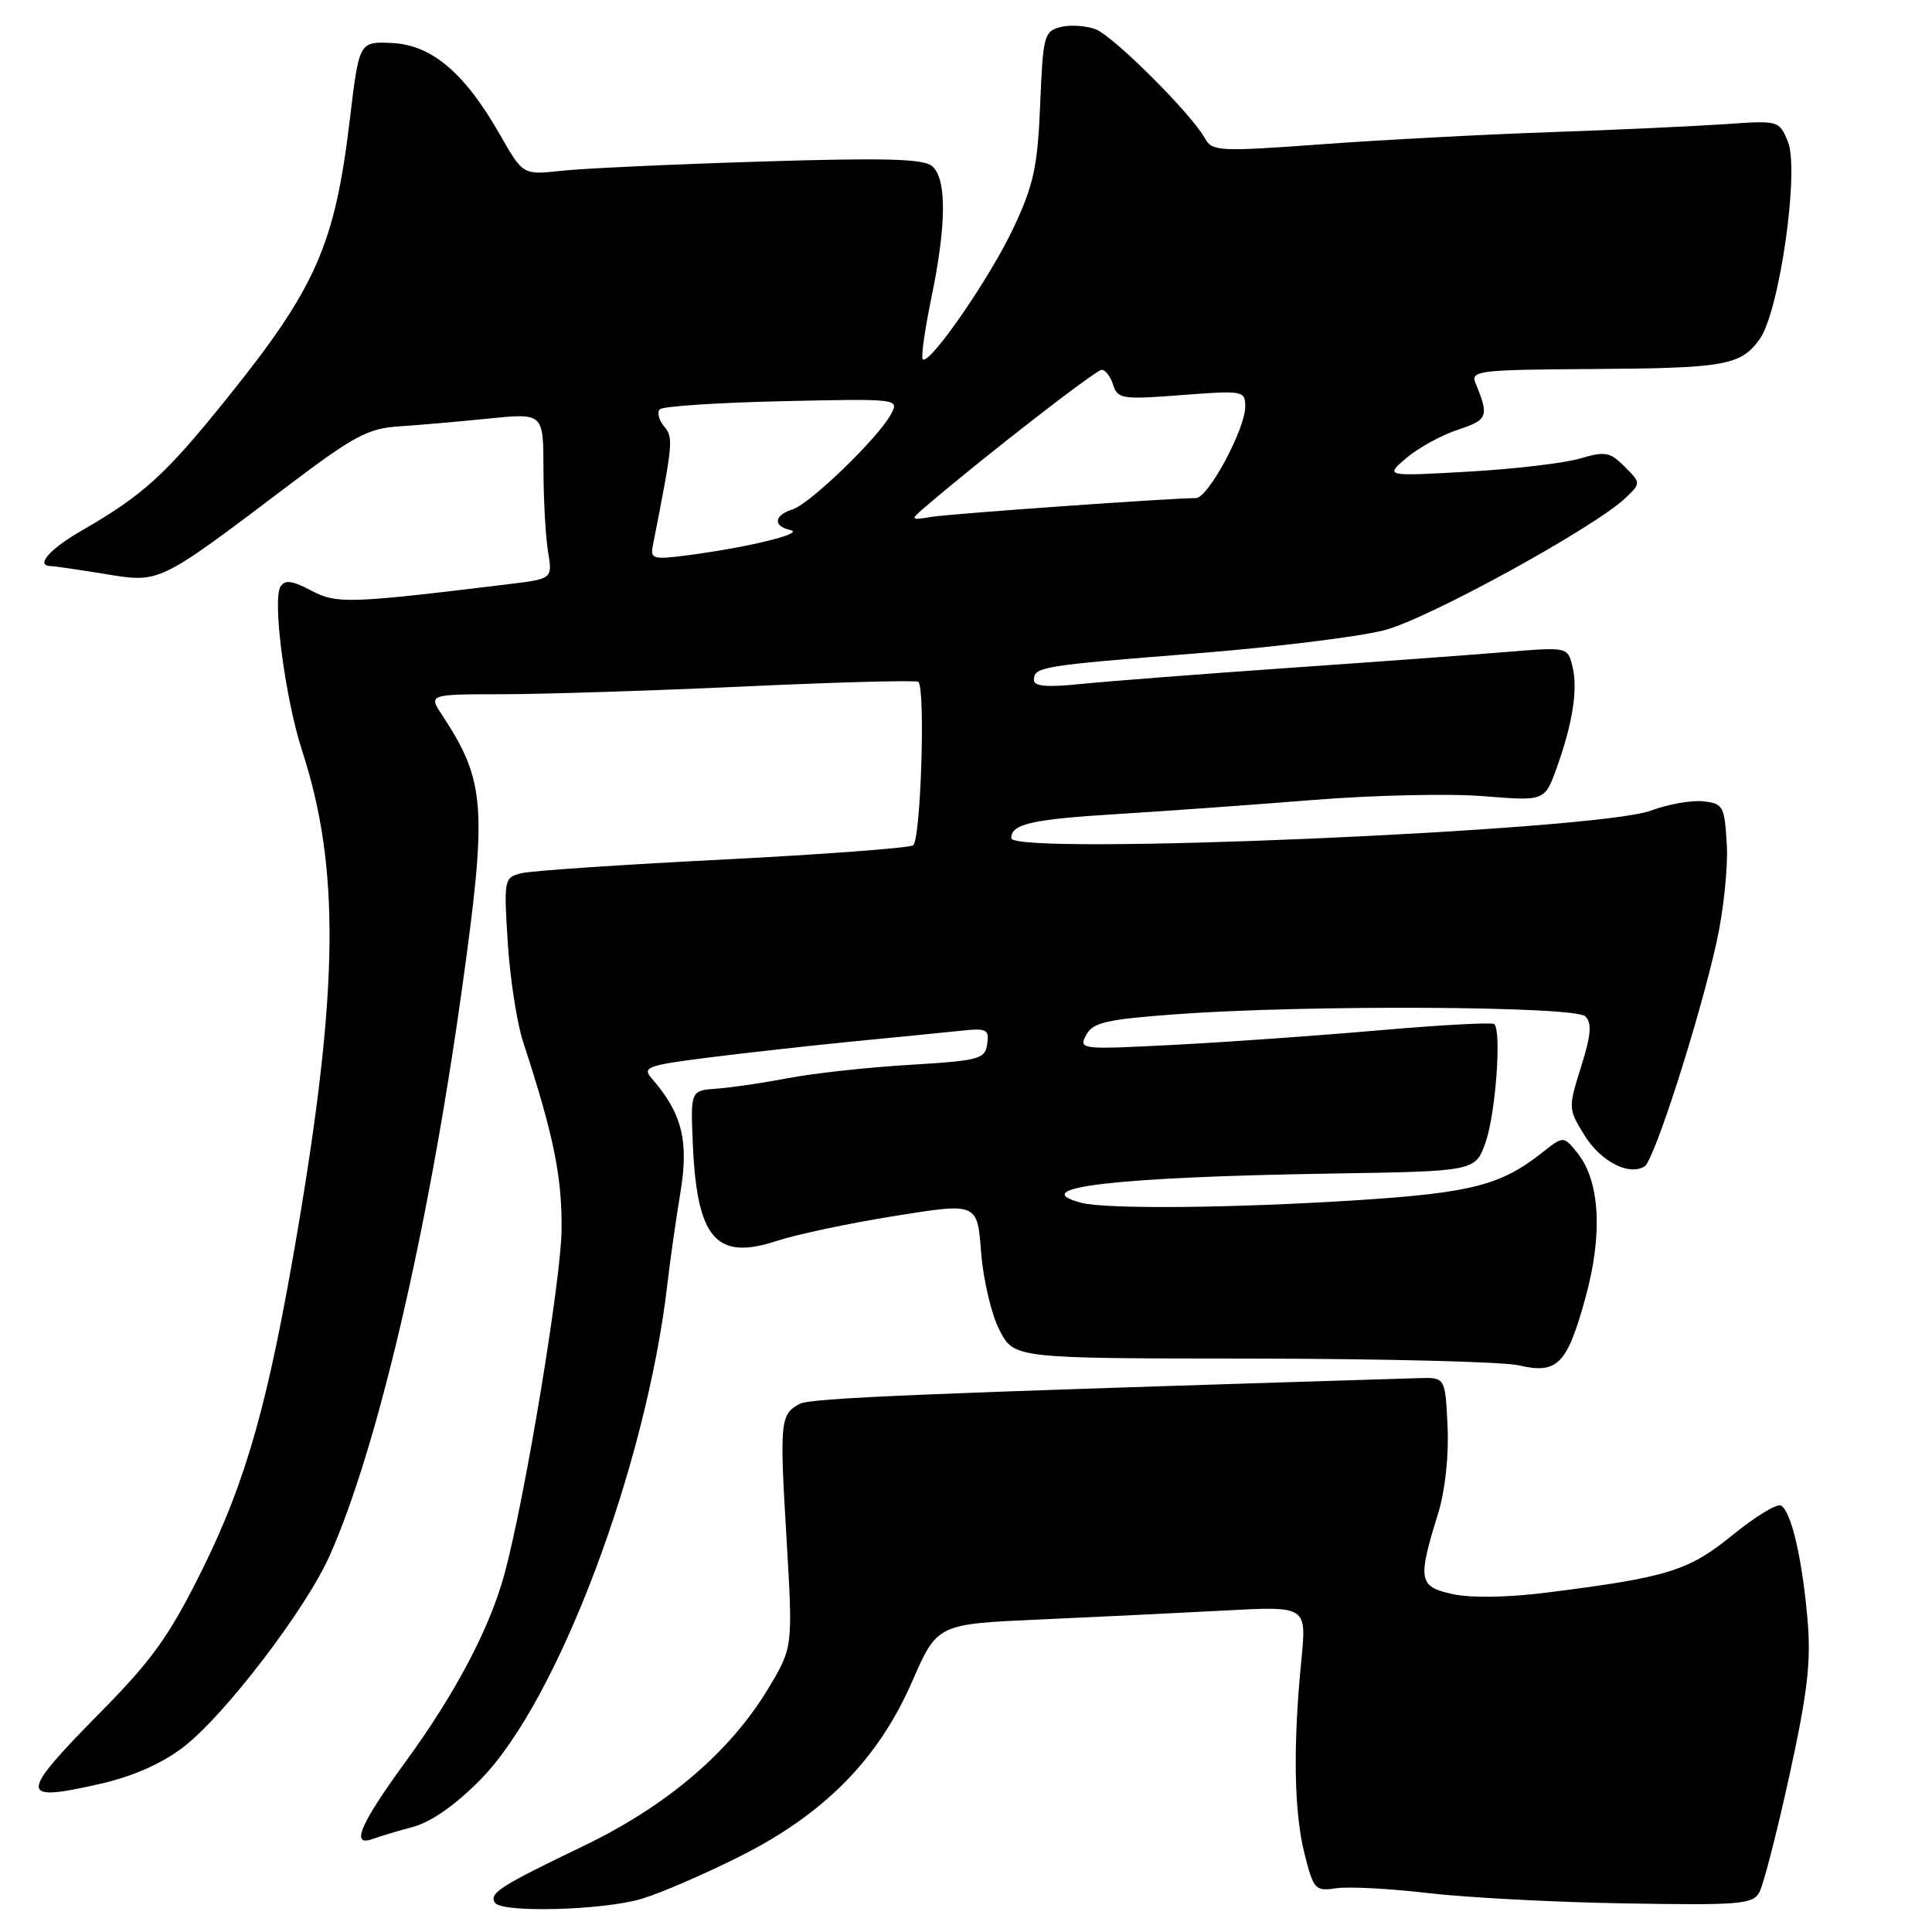 <?xml version="1.0" encoding="UTF-8" standalone="no"?>
<!DOCTYPE svg PUBLIC "-//W3C//DTD SVG 1.1//EN" "http://www.w3.org/Graphics/SVG/1.1/DTD/svg11.dtd" >
<svg xmlns="http://www.w3.org/2000/svg" xmlns:xlink="http://www.w3.org/1999/xlink" version="1.1" viewBox="0 0 256 256">
 <g >
 <path fill="currentColor"
d=" M 85.07 251.59 C 87.58 250.83 93.42 248.30 98.04 245.98 C 109.24 240.35 116.38 233.10 120.87 222.80 C 124.19 215.19 124.19 215.19 137.84 214.59 C 145.35 214.25 156.37 213.72 162.32 213.40 C 173.14 212.82 173.14 212.82 172.44 219.94 C 171.32 231.24 171.46 240.09 172.84 245.57 C 174.06 250.41 174.25 250.62 177.09 250.20 C 178.73 249.96 184.22 250.25 189.29 250.85 C 194.35 251.44 206.07 252.06 215.32 252.21 C 230.49 252.47 232.24 252.33 233.12 250.75 C 233.66 249.78 235.45 242.81 237.11 235.25 C 239.54 224.12 239.99 220.17 239.50 214.50 C 238.79 206.47 237.37 200.35 236.01 199.50 C 235.49 199.18 232.61 200.93 229.60 203.38 C 223.74 208.15 221.02 209.00 205.00 211.02 C 199.82 211.68 194.94 211.76 192.50 211.23 C 187.96 210.24 187.81 209.41 190.57 200.50 C 191.49 197.50 191.99 192.90 191.81 189.00 C 191.50 182.50 191.50 182.50 188.00 182.61 C 121.90 184.64 107.41 185.24 105.97 186.02 C 103.38 187.40 103.29 188.29 104.22 203.89 C 105.07 218.29 105.07 218.29 101.79 223.75 C 96.71 232.18 88.31 239.33 77.18 244.67 C 66.24 249.93 64.79 250.86 65.57 252.11 C 66.42 253.50 79.99 253.13 85.07 251.59 Z  M 54.70 242.08 C 57.16 241.42 60.35 239.18 63.69 235.78 C 73.95 225.33 85.68 194.16 88.45 170.00 C 88.80 166.97 89.57 161.55 90.17 157.94 C 91.29 151.14 90.36 147.48 86.35 142.89 C 85.07 141.42 85.76 141.16 93.72 140.15 C 98.55 139.54 107.22 138.57 113.00 138.00 C 118.78 137.44 125.21 136.80 127.31 136.58 C 130.74 136.21 131.09 136.39 130.81 138.34 C 130.52 140.34 129.77 140.54 120.50 141.10 C 115.00 141.43 107.80 142.21 104.50 142.85 C 101.20 143.48 96.92 144.11 95.00 144.25 C 91.50 144.50 91.50 144.50 91.80 151.50 C 92.33 164.11 94.87 167.07 102.89 164.44 C 105.57 163.56 112.65 162.06 118.63 161.11 C 129.50 159.37 129.50 159.37 130.00 165.93 C 130.28 169.55 131.37 174.19 132.44 176.25 C 134.37 180.00 134.37 180.00 165.94 180.02 C 183.30 180.04 199.17 180.44 201.21 180.91 C 206.36 182.11 207.63 180.83 210.06 172.03 C 212.41 163.55 212.01 156.47 208.99 152.74 C 207.17 150.50 207.17 150.50 204.33 152.74 C 198.91 157.03 194.96 158.05 180.04 159.02 C 163.43 160.09 146.55 160.25 143.25 159.37 C 135.75 157.36 147.81 155.96 176.50 155.50 C 195.50 155.20 195.50 155.20 196.85 151.35 C 198.18 147.57 198.98 136.63 198.00 135.70 C 197.72 135.44 190.97 135.81 183.00 136.50 C 175.03 137.20 162.73 138.08 155.69 138.44 C 143.18 139.09 142.90 139.06 143.92 137.15 C 144.81 135.48 146.55 135.08 155.73 134.40 C 172.97 133.12 208.69 133.30 210.06 134.67 C 210.96 135.56 210.83 137.13 209.50 141.36 C 207.79 146.81 207.79 146.93 209.96 150.44 C 212.11 153.91 215.84 155.84 217.92 154.55 C 219.19 153.77 225.17 135.13 227.45 124.86 C 228.37 120.74 228.98 114.93 228.81 111.94 C 228.52 106.82 228.34 106.48 225.72 106.18 C 224.18 106.00 221.03 106.56 218.72 107.42 C 211.51 110.09 134.00 113.42 134.00 111.06 C 134.00 109.18 136.71 108.56 148.00 107.87 C 154.32 107.48 166.03 106.64 174.00 106.00 C 181.97 105.36 192.14 105.13 196.59 105.50 C 204.67 106.15 204.67 106.15 206.24 101.83 C 208.39 95.88 209.11 91.28 208.35 88.27 C 207.72 85.73 207.69 85.73 199.61 86.39 C 195.15 86.76 182.05 87.72 170.50 88.52 C 158.95 89.33 146.69 90.28 143.25 90.63 C 138.78 91.09 137.00 90.95 137.00 90.11 C 137.00 88.36 137.93 88.20 158.50 86.58 C 168.95 85.75 180.20 84.36 183.50 83.49 C 189.37 81.93 211.48 69.79 215.47 65.91 C 217.43 64.01 217.43 63.99 215.27 61.83 C 213.33 59.88 212.70 59.77 209.30 60.77 C 207.21 61.38 200.55 62.16 194.50 62.50 C 183.50 63.12 183.50 63.12 186.36 60.68 C 187.94 59.34 191.00 57.66 193.18 56.94 C 197.17 55.62 197.33 55.19 195.51 50.75 C 194.84 49.13 195.95 48.99 210.64 48.90 C 228.59 48.79 230.60 48.44 233.14 44.98 C 235.77 41.40 238.47 22.55 236.90 18.76 C 235.74 15.97 235.67 15.95 228.62 16.45 C 224.70 16.72 214.30 17.20 205.50 17.51 C 196.70 17.81 183.01 18.54 175.09 19.12 C 161.53 20.11 160.61 20.06 159.66 18.33 C 157.84 15.05 147.56 4.80 145.18 3.88 C 143.90 3.40 141.82 3.26 140.54 3.58 C 138.36 4.13 138.20 4.70 137.83 13.83 C 137.49 22.09 136.98 24.47 134.30 30.18 C 131.20 36.79 123.14 48.47 122.27 47.60 C 122.02 47.36 122.54 43.70 123.41 39.47 C 125.43 29.72 125.46 23.62 123.49 22.00 C 122.34 21.03 117.07 20.90 100.74 21.41 C 89.06 21.77 77.20 22.32 74.40 22.63 C 69.30 23.19 69.30 23.19 66.25 17.85 C 61.60 9.68 57.21 5.95 51.95 5.70 C 47.59 5.50 47.59 5.50 46.36 15.79 C 44.37 32.46 41.88 38.11 30.06 52.80 C 21.91 62.94 18.96 65.62 10.75 70.35 C 6.53 72.78 4.64 74.99 6.75 75.01 C 7.16 75.01 10.37 75.48 13.88 76.05 C 21.26 77.25 20.85 77.45 38.33 64.24 C 46.84 57.80 48.79 56.76 52.83 56.50 C 55.40 56.33 60.76 55.87 64.75 55.46 C 72.00 54.73 72.00 54.73 72.01 62.12 C 72.02 66.18 72.29 71.12 72.62 73.10 C 73.21 76.70 73.21 76.70 67.36 77.41 C 46.15 79.99 44.62 80.04 41.21 78.24 C 38.72 76.92 37.74 76.80 37.17 77.72 C 36.07 79.50 37.79 92.59 40.04 99.50 C 45.04 114.88 44.89 130.79 39.45 162.94 C 35.59 185.74 32.66 196.16 26.79 208.00 C 22.45 216.76 20.21 219.90 13.29 226.91 C 2.43 237.93 2.42 238.85 13.26 236.37 C 17.59 235.39 21.41 233.70 24.27 231.52 C 29.71 227.37 40.50 213.27 43.66 206.18 C 49.97 192.05 56.69 163.36 61.15 131.50 C 64.60 106.90 64.36 103.54 58.58 94.75 C 56.77 92.00 56.77 92.00 66.63 91.99 C 72.06 91.98 86.57 91.52 98.88 90.95 C 111.18 90.38 121.45 90.11 121.69 90.35 C 122.65 91.32 122.00 111.38 120.99 112.01 C 120.40 112.37 109.03 113.22 95.71 113.90 C 82.39 114.57 70.43 115.38 69.12 115.70 C 66.79 116.27 66.75 116.45 67.28 124.89 C 67.58 129.63 68.49 135.53 69.30 138.00 C 73.38 150.48 74.49 155.93 74.41 163.00 C 74.32 169.78 69.58 198.43 66.87 208.48 C 64.93 215.68 60.39 224.33 53.71 233.48 C 47.59 241.88 46.37 244.84 49.54 243.62 C 50.27 243.34 52.59 242.65 54.70 242.08 Z  M 86.49 72.37 C 89.20 58.56 89.26 58.01 87.99 56.49 C 87.29 55.64 87.04 54.63 87.44 54.23 C 87.84 53.83 95.14 53.35 103.67 53.16 C 119.07 52.82 119.16 52.83 118.06 54.88 C 116.40 57.99 107.34 66.76 105.03 67.49 C 102.54 68.28 102.39 69.72 104.75 70.24 C 106.70 70.67 99.29 72.50 91.31 73.55 C 86.59 74.18 86.16 74.07 86.49 72.37 Z  M 123.00 66.83 C 130.57 60.37 145.23 49.00 145.98 49.00 C 146.47 49.00 147.15 49.90 147.50 51.00 C 148.09 52.86 148.71 52.96 156.57 52.35 C 164.75 51.72 165.00 51.77 165.00 53.87 C 165.00 56.86 160.08 66.00 158.47 66.00 C 155.14 66.00 126.17 68.06 123.50 68.48 C 120.50 68.96 120.50 68.96 123.00 66.83 Z "/>
</g>
</svg>